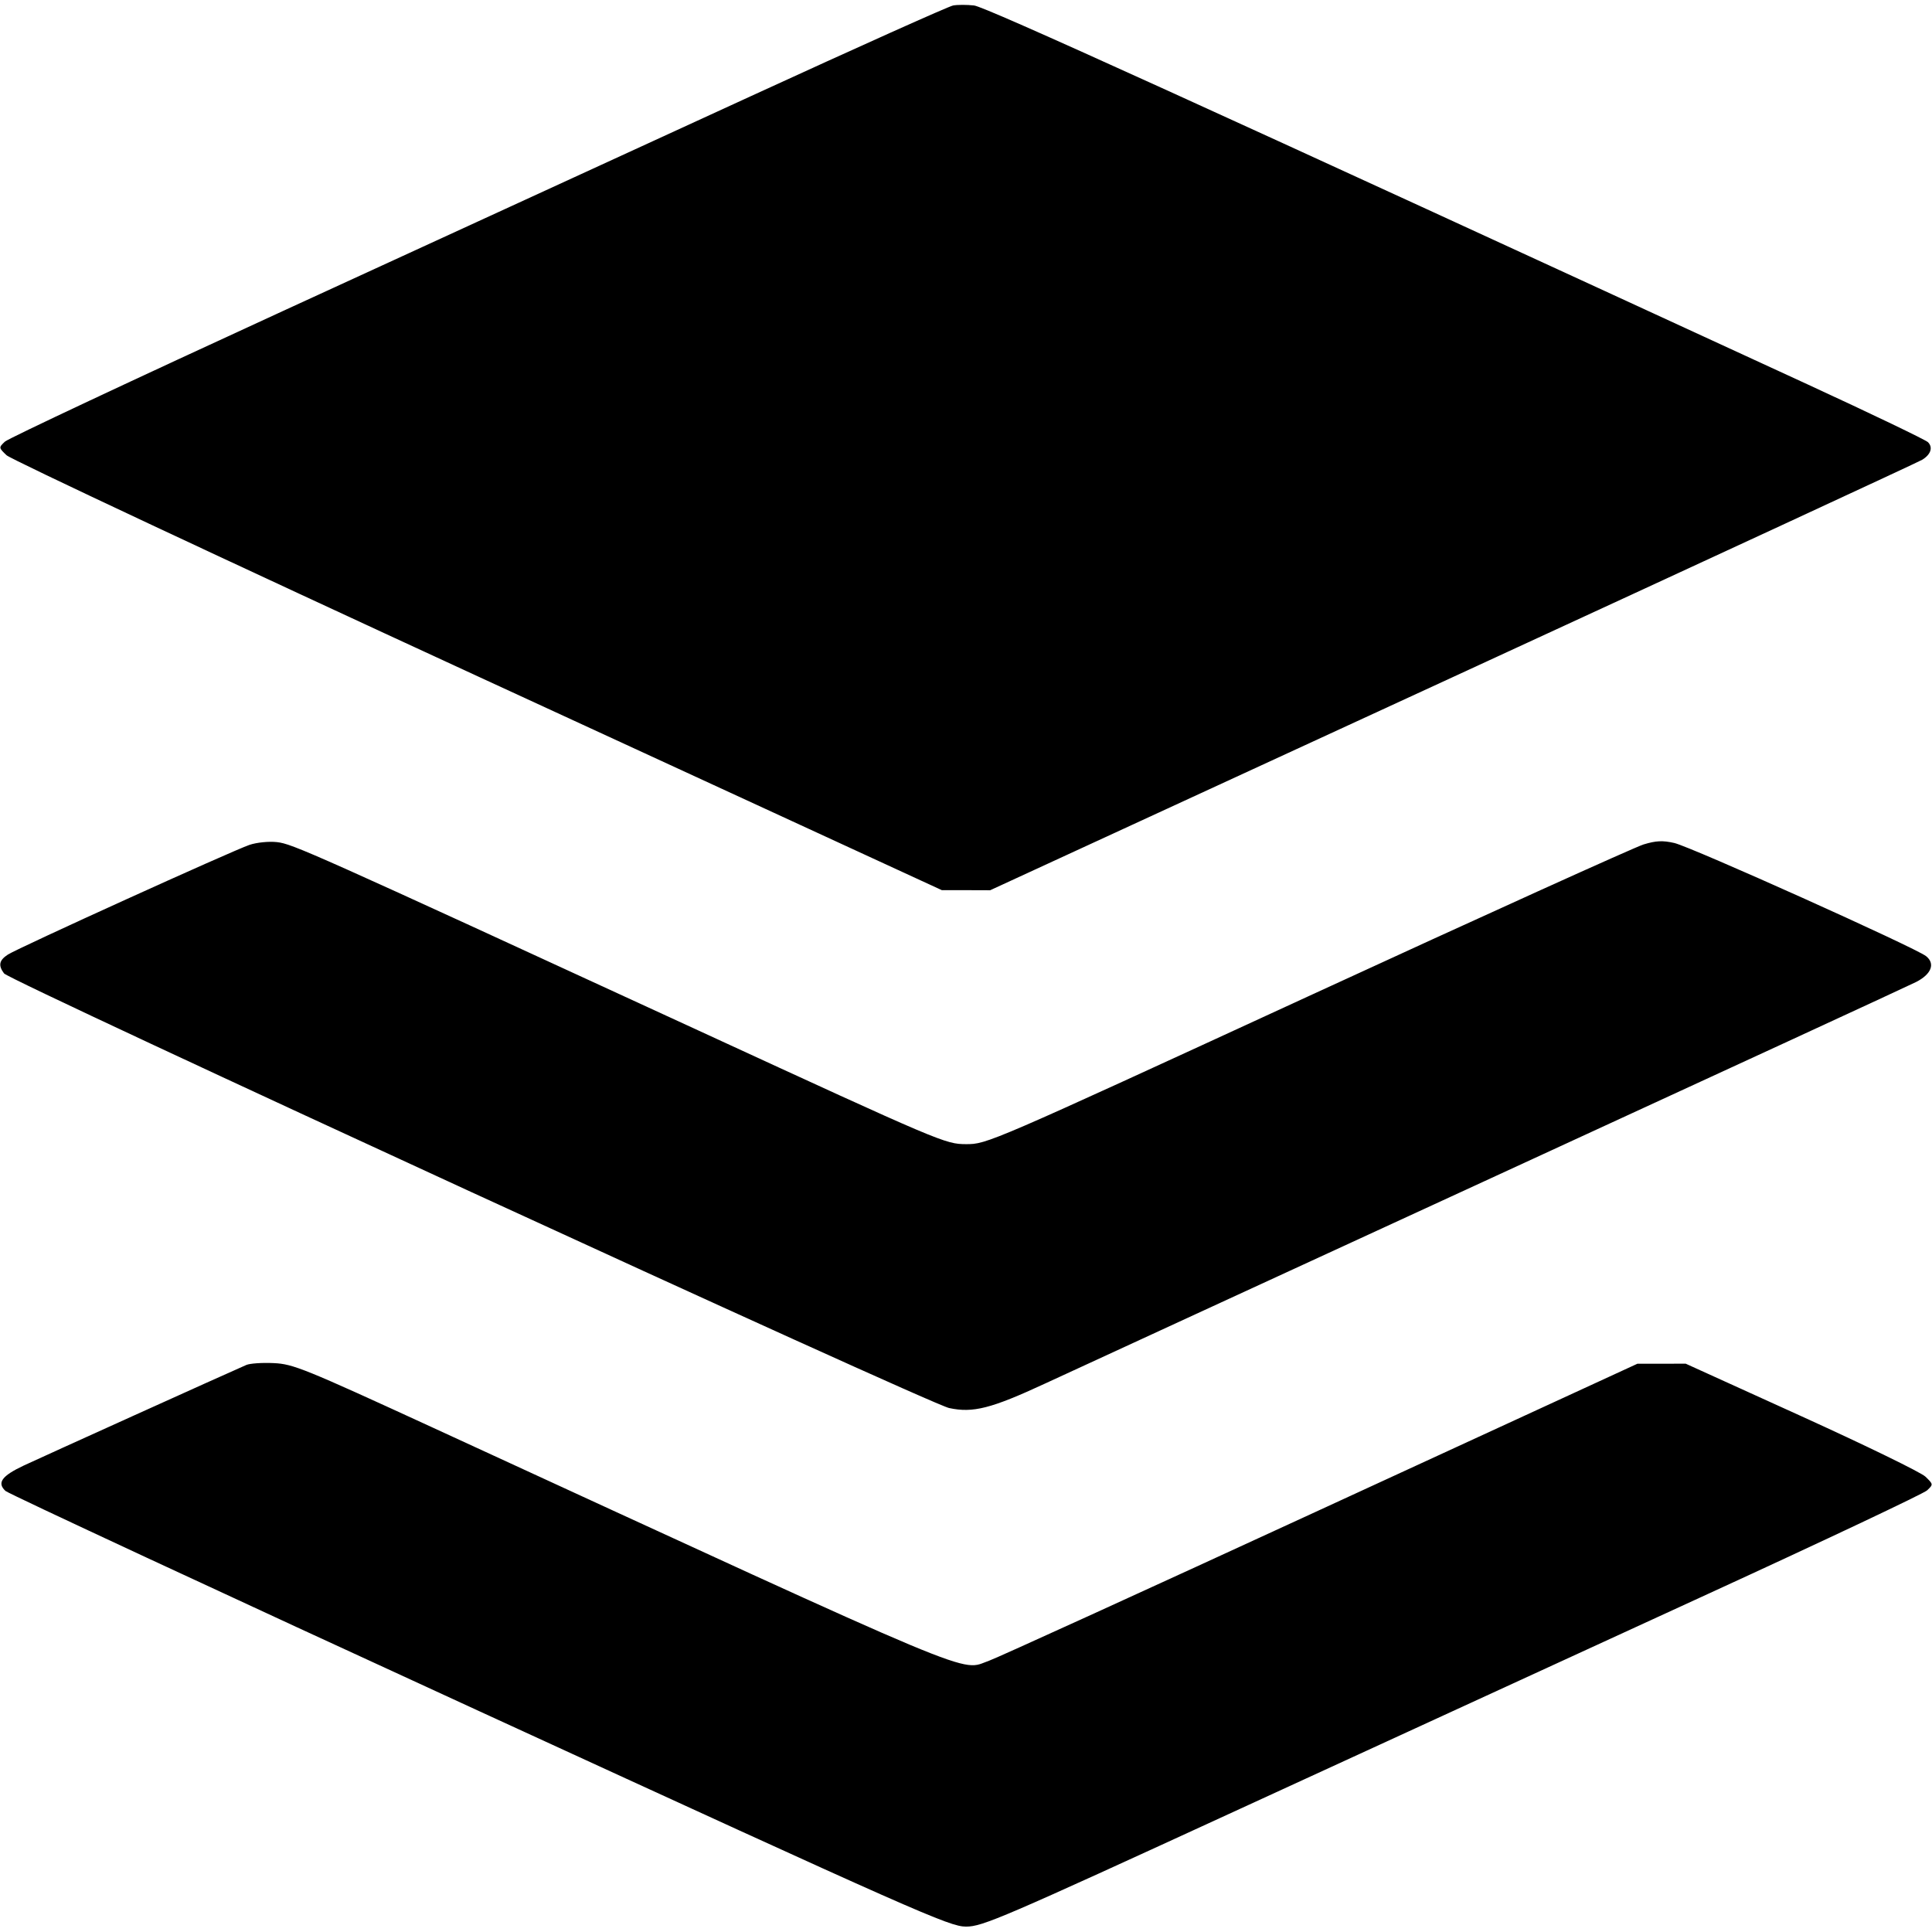 <svg role="img" viewBox="0 0 24 24" xmlns="http://www.w3.org/2000/svg"><path d="M11.840 0.068 C 11.785 0.078,10.651 0.587,9.320 1.198 C 7.989 1.810,5.379 3.008,3.520 3.861 C 1.661 4.715,0.104 5.446,0.061 5.486 C -0.017 5.560,-0.017 5.561,0.081 5.655 C 0.135 5.707,2.772 6.944,5.940 8.404 L 11.700 11.058 12.000 11.058 L 12.300 11.059 18.050 8.410 C 21.212 6.953,23.836 5.738,23.879 5.711 C 23.986 5.645,24.014 5.557,23.950 5.493 C 23.921 5.464,23.250 5.142,22.459 4.777 C 14.874 1.282,12.240 0.084,12.100 0.068 C 12.012 0.058,11.895 0.058,11.840 0.068 M3.100 10.495 C 2.885 10.568,0.222 11.777,0.098 11.858 C -0.011 11.929,-0.024 11.992,0.050 12.092 C 0.121 12.187,11.535 17.436,11.790 17.491 C 12.086 17.555,12.311 17.498,12.980 17.188 C 13.288 17.045,15.815 15.882,18.595 14.602 C 21.375 13.323,23.718 12.242,23.802 12.199 C 23.992 12.102,24.043 11.972,23.927 11.878 C 23.800 11.775,21.008 10.520,20.799 10.472 C 20.654 10.439,20.572 10.443,20.417 10.490 C 20.309 10.523,18.429 11.374,16.240 12.382 C 12.278 14.206,12.259 14.214,12.000 14.213 C 11.743 14.212,11.700 14.194,8.680 12.803 C 3.841 10.575,3.635 10.483,3.440 10.461 C 3.339 10.450,3.190 10.465,3.100 10.495 M3.060 16.956 C 2.831 17.055,0.505 18.107,0.294 18.206 C 0.021 18.335,-0.040 18.420,0.068 18.521 C 0.108 18.557,2.759 19.790,5.960 21.260 C 11.414 23.765,11.794 23.933,12.000 23.933 C 12.205 23.933,12.438 23.833,15.400 22.472 C 17.149 21.668,19.768 20.465,21.220 19.799 C 22.672 19.133,23.896 18.554,23.939 18.514 C 24.017 18.440,24.017 18.439,23.919 18.344 C 23.865 18.291,23.172 17.954,22.380 17.594 L 20.940 16.940 20.640 16.941 L 20.340 16.941 16.400 18.755 C 14.233 19.753,12.382 20.597,12.287 20.630 C 11.913 20.759,12.336 20.937,5.380 17.736 C 3.777 16.999,3.642 16.944,3.400 16.933 C 3.257 16.926,3.104 16.937,3.060 16.956 " stroke="none" fill="black" fill-rule="evenodd"></path></svg>